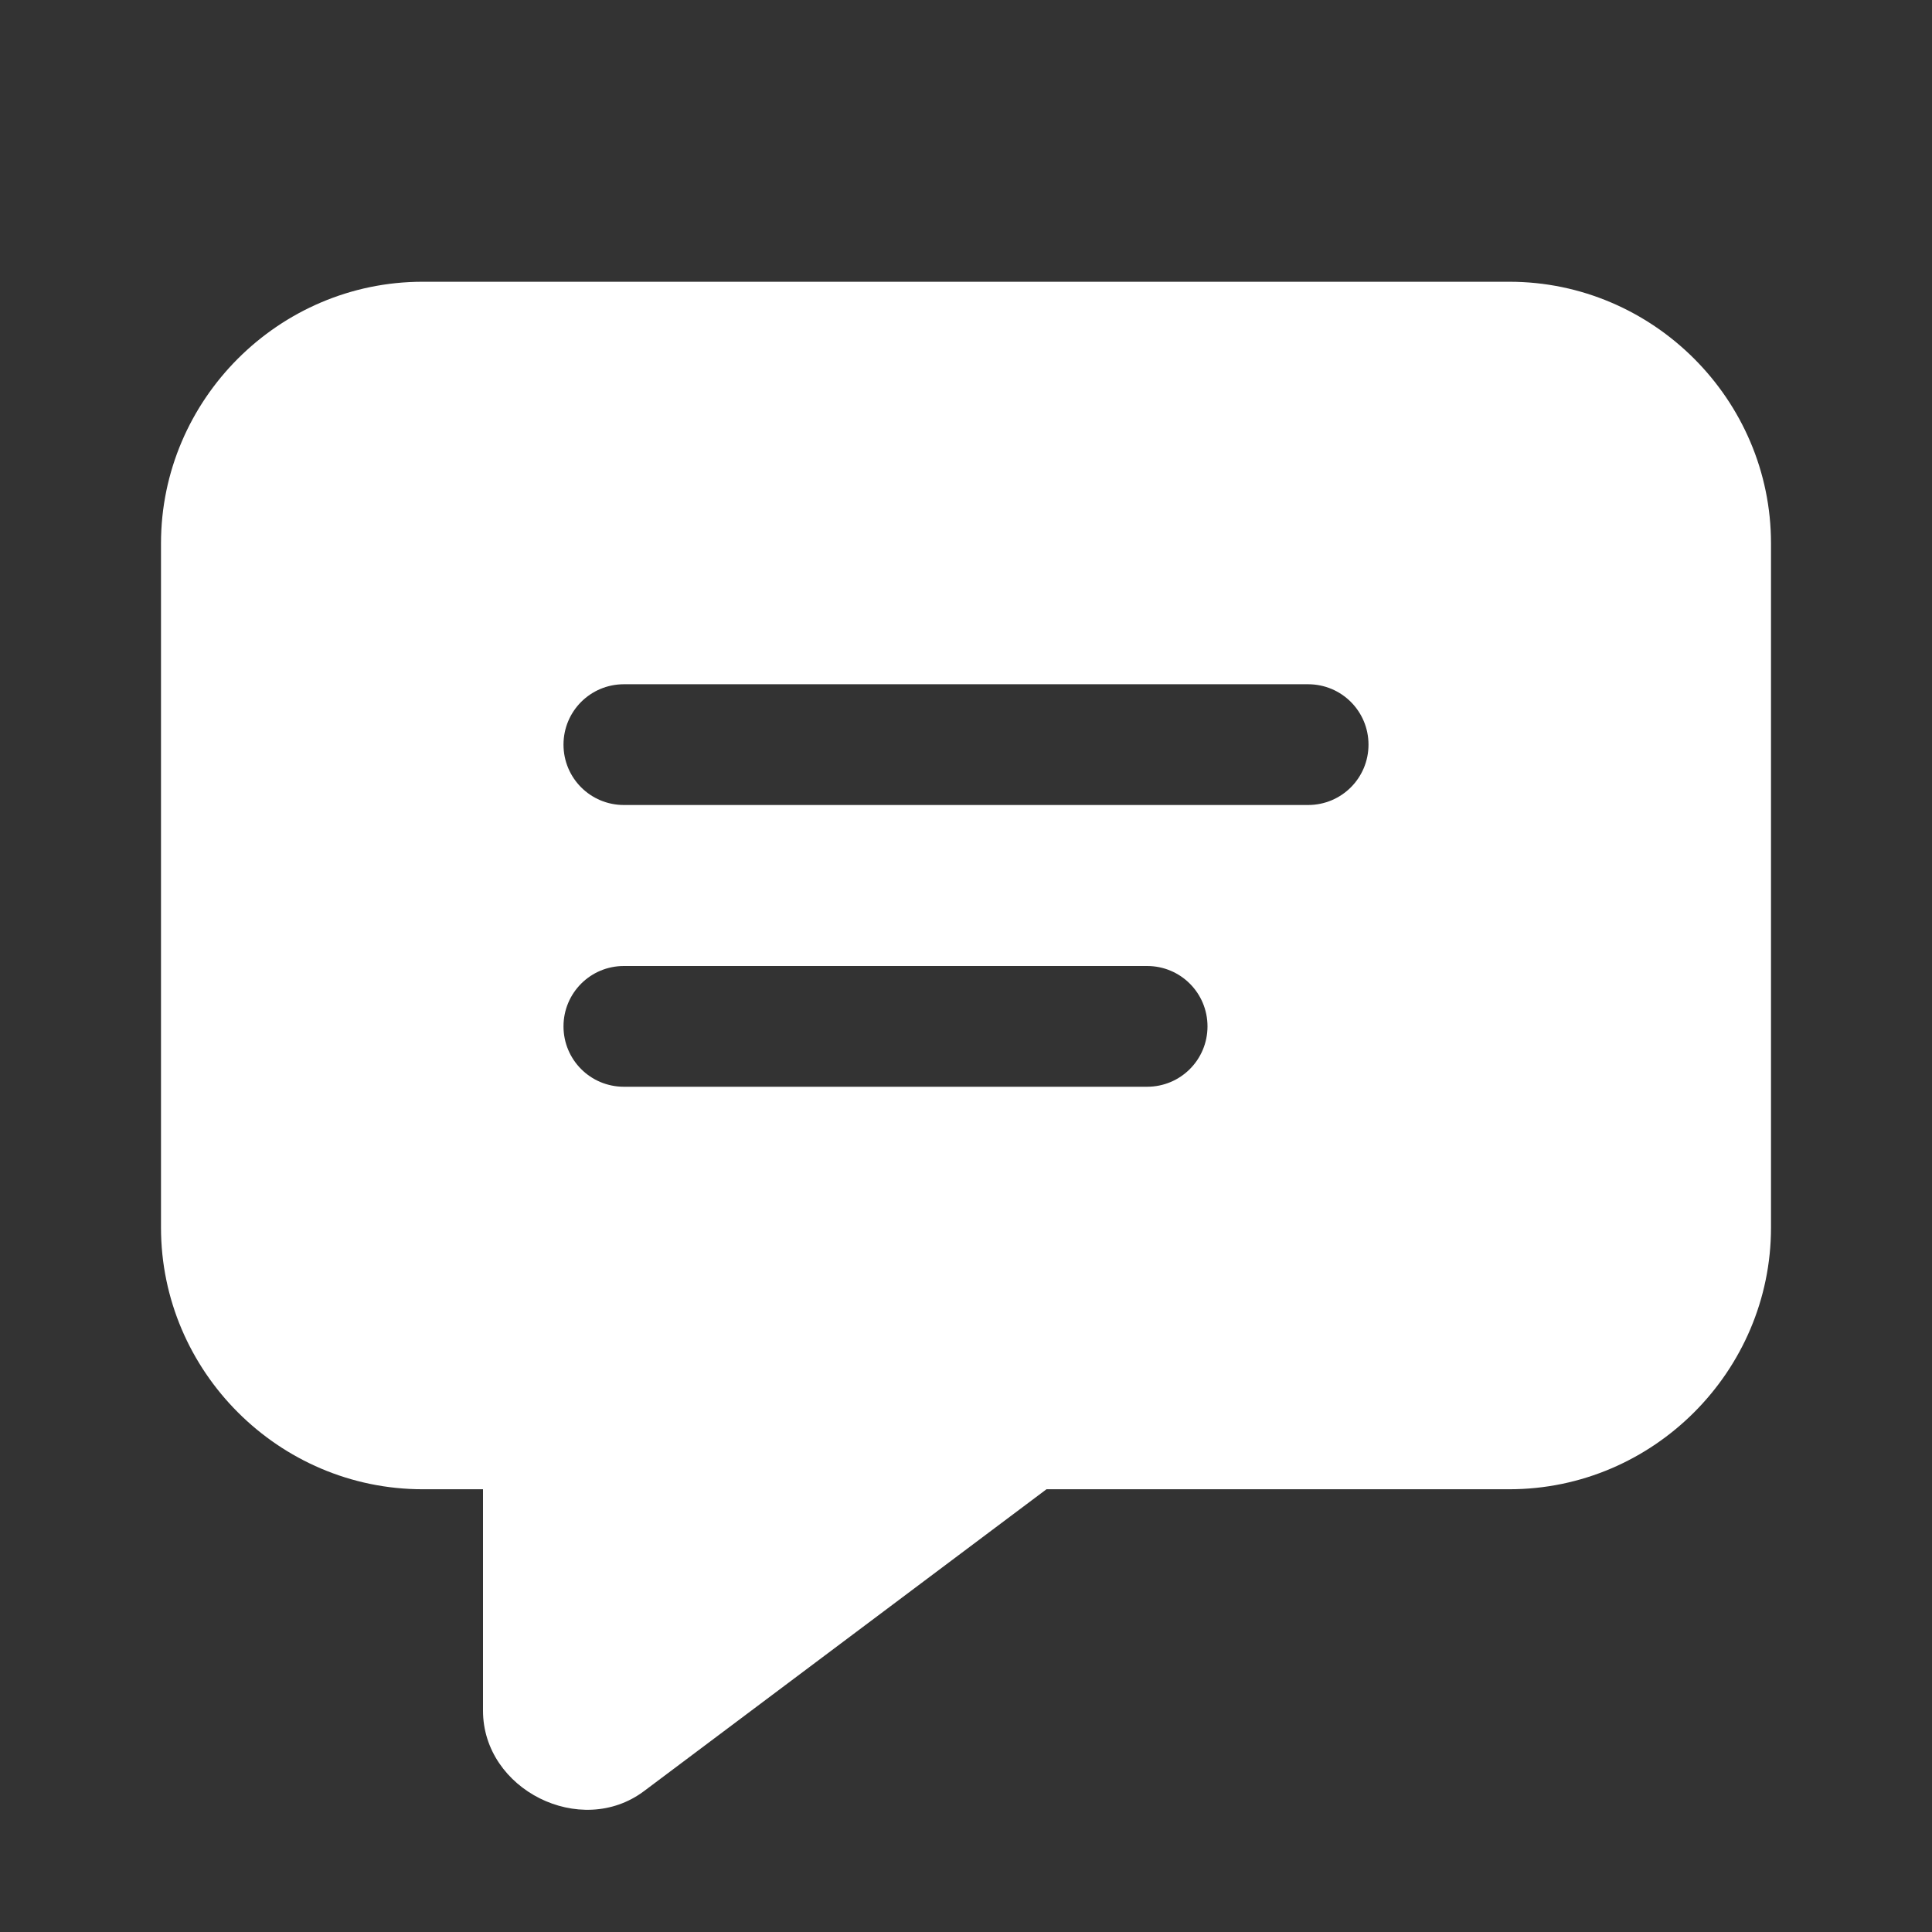 <svg xmlns="http://www.w3.org/2000/svg" fill="#ffffff" viewBox="0 0 48 48"><rect x="0" y="0" width="48" height="48" fill="#333333" stroke="none"/><path d="M 10.5 7 C 6.928 7 4 9.928 4 13.5 L 4 30.5 C 4 34.072 6.928 37 10.5 37 L 12 37 L 12 42.5 C 12 44.466 14.427 45.679 16 44.5 L 26 37 L 37.5 37 C 41.072 37 44 34.072 44 30.5 L 44 13.5 C 44 9.928 41.072 7 37.5 7 L 10.5 7 z M 15.5 17 L 32.5 17 C 33.33 17 34 17.67 34 18.5 C 34 19.33 33.33 20 32.5 20 L 15.5 20 C 14.67 20 14 19.33 14 18.5 C 14 17.67 14.67 17 15.5 17 z M 15.5 24 L 28.5 24 C 29.33 24 30 24.67 30 25.5 C 30 26.33 29.33 27 28.5 27 L 15.5 27 C 14.67 27 14 26.33 14 25.5 C 14 24.67 14.67 24 15.5 24 z"></path></svg>